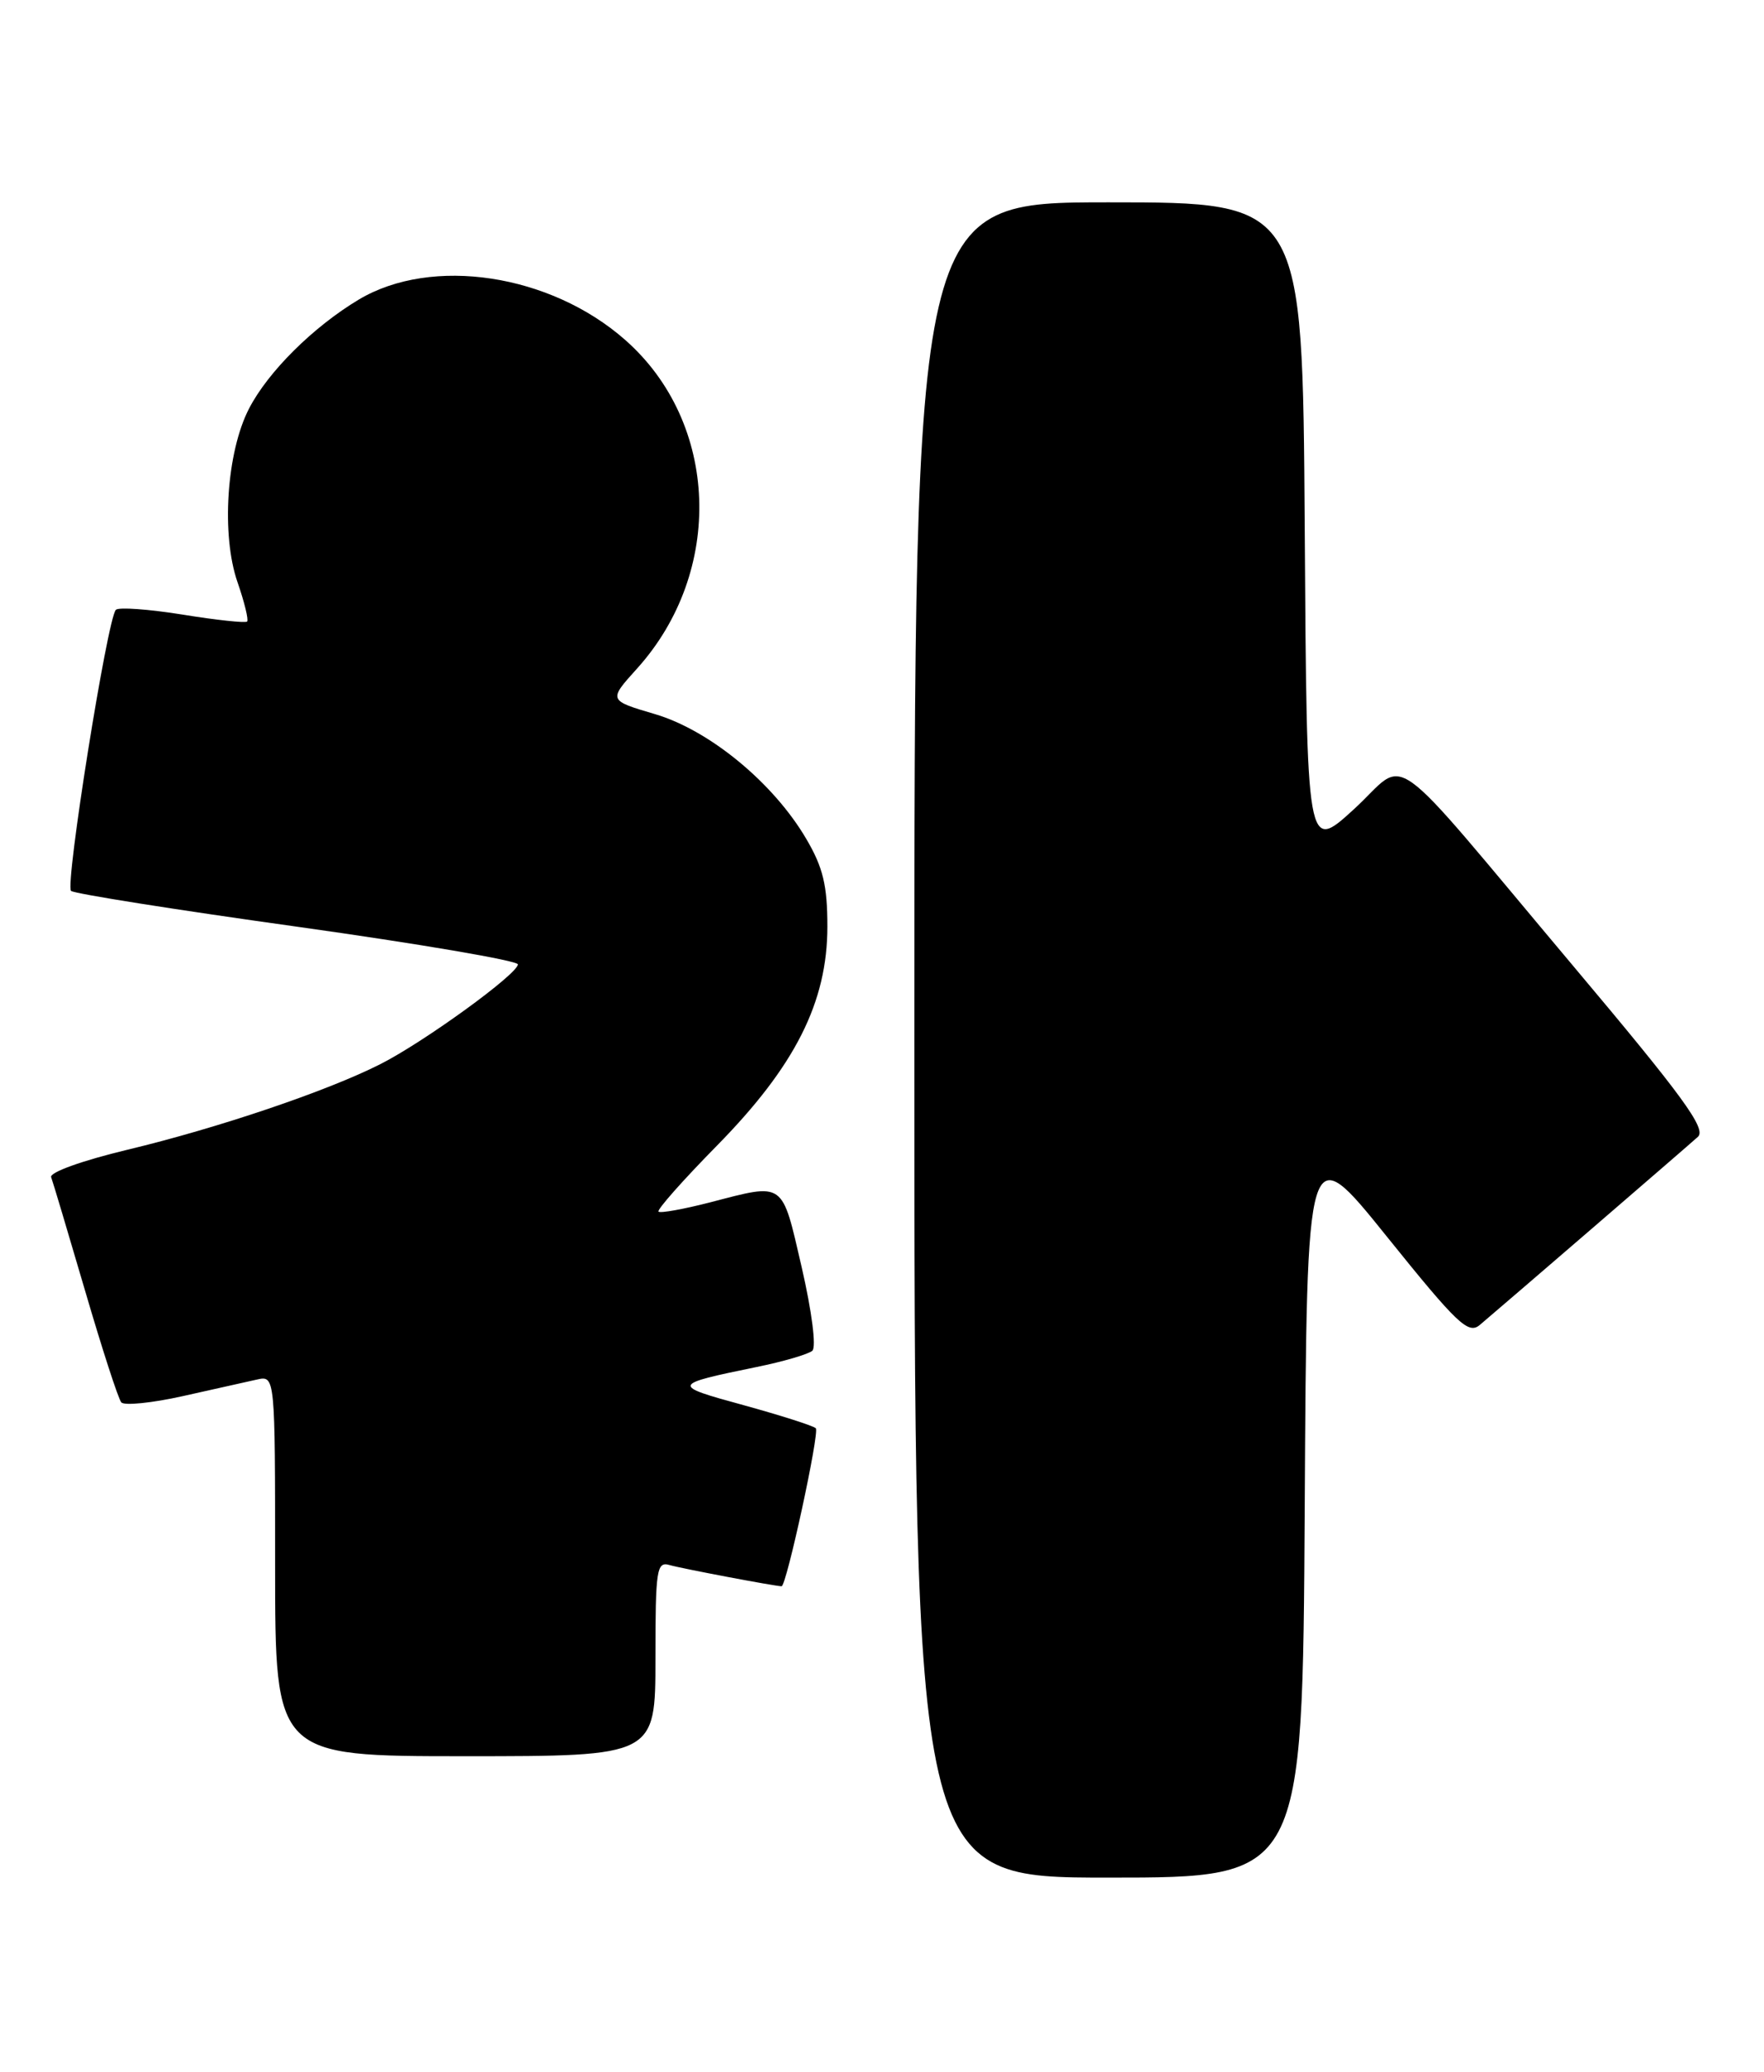 <?xml version="1.0" encoding="UTF-8" standalone="no"?>
<!DOCTYPE svg PUBLIC "-//W3C//DTD SVG 1.1//EN" "http://www.w3.org/Graphics/SVG/1.1/DTD/svg11.dtd" >
<svg xmlns="http://www.w3.org/2000/svg" xmlns:xlink="http://www.w3.org/1999/xlink" version="1.1" viewBox="0 0 218 256">
 <g >
 <path fill="currentColor"
d=" M 161.24 186.25 C 161.50 140.50 161.50 140.50 171.38 152.78 C 180.12 163.64 181.46 164.91 182.88 163.71 C 185.52 161.49 208.39 141.77 209.83 140.47 C 210.91 139.49 208.01 135.51 194.44 119.38 C 170.74 91.20 174.21 93.69 167.32 99.99 C 161.50 105.31 161.50 105.31 161.24 65.16 C 160.98 25.00 160.98 25.00 136.99 25.00 C 113.00 25.00 113.00 25.00 113.00 128.50 C 113.00 232.00 113.00 232.00 136.99 232.00 C 160.98 232.00 160.98 232.00 161.24 186.25 Z  M 81.00 204.93 C 81.00 193.91 81.15 192.91 82.75 193.38 C 84.18 193.80 95.81 196.00 96.59 196.00 C 97.19 196.00 101.31 176.97 100.82 176.48 C 100.51 176.17 96.48 174.89 91.88 173.62 C 82.91 171.17 82.94 171.08 93.50 168.91 C 96.80 168.24 99.90 167.33 100.39 166.90 C 100.90 166.46 100.33 162.03 99.07 156.56 C 96.59 145.85 97.03 146.16 87.78 148.56 C 84.48 149.41 81.60 149.93 81.38 149.71 C 81.16 149.49 84.39 145.84 88.57 141.59 C 98.26 131.74 102.25 123.84 102.25 114.49 C 102.25 109.42 101.72 107.19 99.65 103.67 C 95.60 96.75 87.69 90.23 80.95 88.24 C 75.18 86.54 75.18 86.54 78.70 82.64 C 89.54 70.65 88.89 52.23 77.26 42.00 C 68.00 33.84 53.37 31.63 44.35 37.01 C 38.73 40.37 33.12 45.93 30.77 50.50 C 27.99 55.88 27.32 66.11 29.36 71.96 C 30.21 74.41 30.74 76.59 30.54 76.80 C 30.33 77.00 26.74 76.62 22.56 75.94 C 18.37 75.27 14.67 75.00 14.32 75.35 C 13.27 76.39 8.01 109.41 8.78 110.08 C 9.18 110.43 21.76 112.42 36.75 114.51 C 51.74 116.61 64.00 118.70 64.00 119.16 C 64.00 120.34 52.40 128.76 47.00 131.49 C 40.43 134.82 26.92 139.39 15.72 142.07 C 10.17 143.40 6.11 144.86 6.32 145.45 C 6.54 146.03 8.42 152.35 10.52 159.50 C 12.61 166.65 14.62 172.85 14.99 173.28 C 15.35 173.70 18.77 173.36 22.58 172.51 C 26.38 171.66 30.51 170.74 31.75 170.46 C 34.00 169.96 34.00 169.96 34.00 193.48 C 34.00 217.00 34.00 217.00 57.50 217.00 C 81.00 217.00 81.00 217.00 81.00 204.93 Z "/>
</g>
</svg>